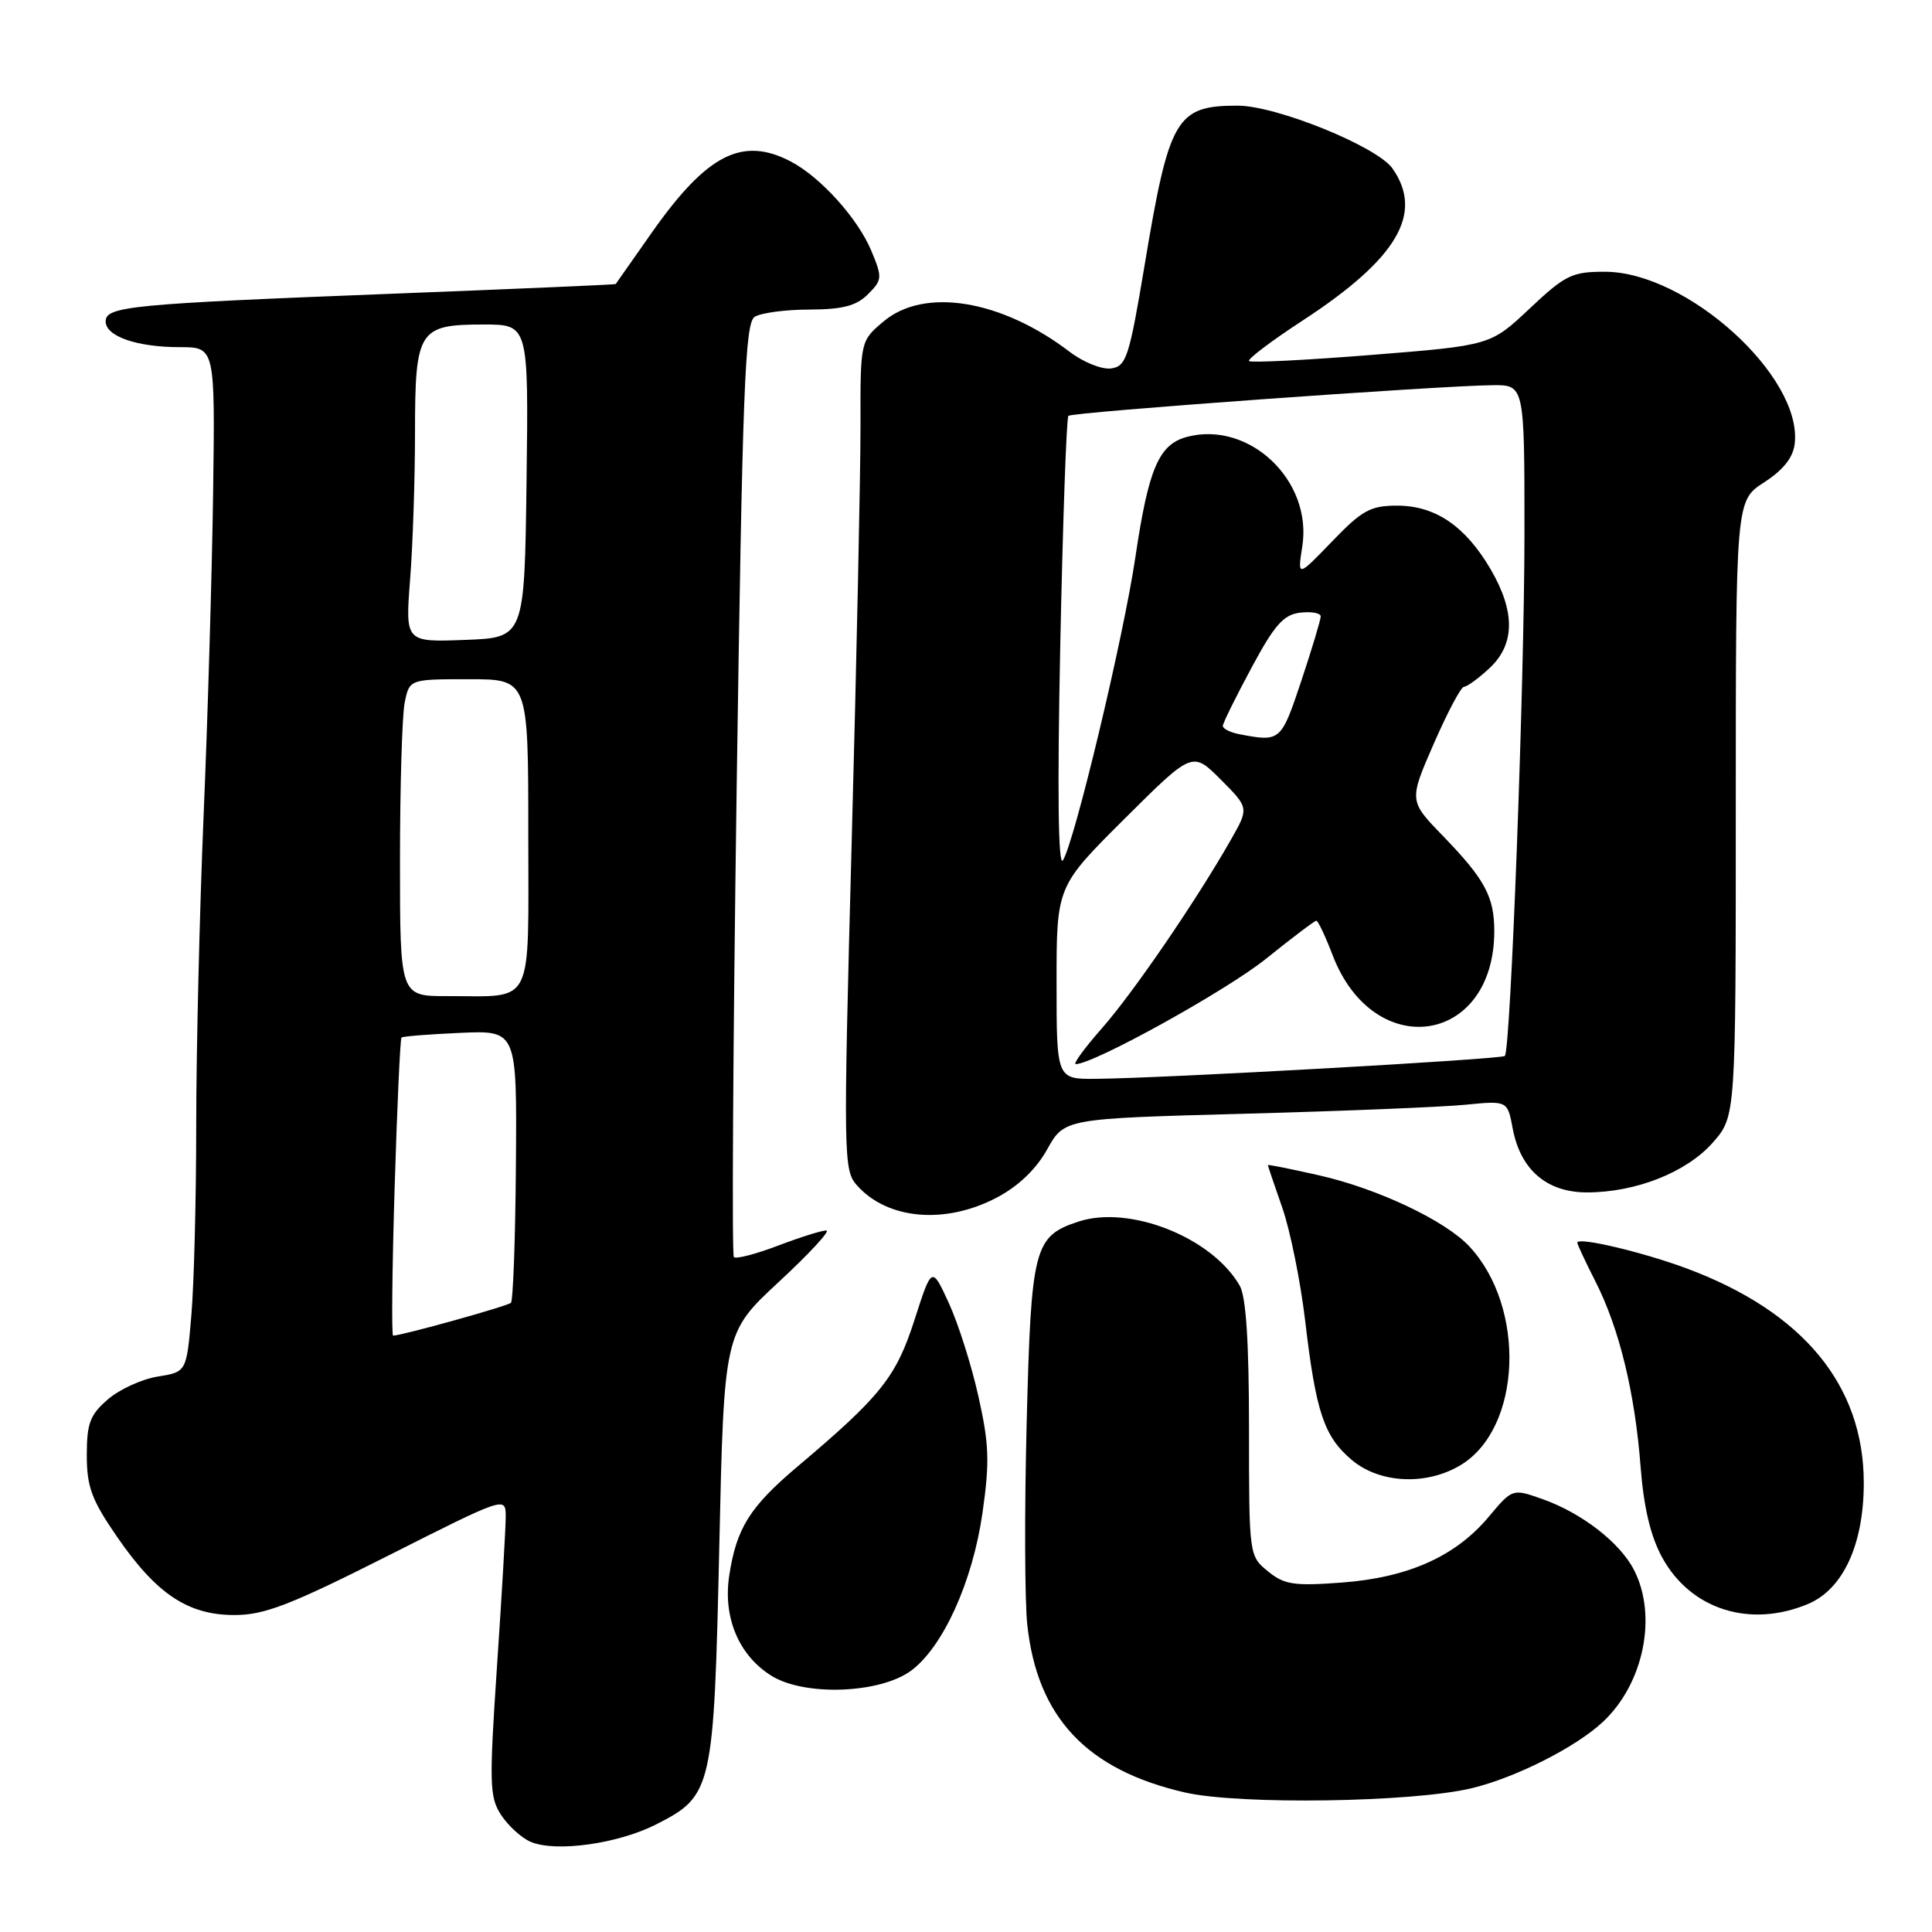 <?xml version="1.0" encoding="UTF-8" standalone="no"?>
<!DOCTYPE svg PUBLIC "-//W3C//DTD SVG 1.1//EN" "http://www.w3.org/Graphics/SVG/1.1/DTD/svg11.dtd" >
<svg xmlns="http://www.w3.org/2000/svg" xmlns:xlink="http://www.w3.org/1999/xlink" version="1.1" viewBox="0 0 256 256">
 <g >
 <path fill="currentColor"
d=" M 86.97 241.73 C 94.41 237.94 94.59 237.15 95.31 204.87 C 95.94 176.59 95.94 176.59 103.22 169.84 C 107.22 166.13 110.05 163.07 109.50 163.05 C 108.95 163.02 106.08 163.92 103.13 165.04 C 100.17 166.17 97.52 166.86 97.24 166.57 C 96.96 166.29 97.13 138.36 97.61 104.50 C 98.38 51.51 98.71 42.79 100.00 41.98 C 100.83 41.46 104.09 41.02 107.25 41.02 C 111.66 41.00 113.47 40.53 115.01 38.99 C 116.91 37.09 116.93 36.78 115.46 33.24 C 113.67 28.95 108.74 23.48 104.80 21.41 C 98.37 18.04 93.70 20.42 86.41 30.76 C 83.80 34.47 81.63 37.56 81.58 37.64 C 81.54 37.71 68.22 38.29 52.00 38.92 C 17.29 40.27 14.00 40.59 14.00 42.59 C 14.00 44.56 18.13 46.00 23.82 46.00 C 28.50 46.00 28.50 46.00 28.24 65.25 C 28.09 75.84 27.53 95.08 26.98 108.01 C 26.44 120.94 26.00 139.43 26.00 149.11 C 26.00 158.78 25.71 170.09 25.36 174.24 C 24.72 181.79 24.72 181.79 20.91 182.40 C 18.82 182.73 15.84 184.09 14.30 185.42 C 11.93 187.46 11.50 188.59 11.50 192.82 C 11.50 197.01 12.14 198.75 15.50 203.62 C 20.73 211.22 24.90 214.00 31.07 214.00 C 35.03 214.00 38.46 212.68 51.42 206.14 C 66.89 198.33 67.00 198.29 67.01 200.89 C 67.02 202.32 66.50 211.24 65.86 220.70 C 64.81 236.42 64.85 238.13 66.41 240.51 C 67.35 241.94 69.10 243.53 70.31 244.05 C 73.63 245.47 81.89 244.32 86.97 241.73 Z  M 194.96 236.96 C 200.77 235.57 208.76 231.55 212.37 228.18 C 217.81 223.11 219.65 214.10 216.50 208.00 C 214.62 204.37 209.57 200.47 204.39 198.64 C 200.41 197.23 200.41 197.23 197.24 201.01 C 192.85 206.24 186.58 209.04 177.78 209.70 C 171.45 210.17 170.17 209.98 168.00 208.20 C 165.51 206.17 165.50 206.07 165.50 189.33 C 165.50 177.86 165.11 171.82 164.27 170.36 C 160.61 163.97 149.67 159.63 142.89 161.87 C 137.01 163.81 136.63 165.26 136.04 188.52 C 135.74 200.08 135.78 212.13 136.12 215.28 C 137.44 227.57 144.01 234.54 157.05 237.52 C 164.27 239.16 187.10 238.83 194.96 236.96 Z  M 120.74 221.36 C 124.97 218.21 128.87 209.59 130.18 200.50 C 131.15 193.71 131.07 191.37 129.64 185.00 C 128.72 180.88 126.95 175.31 125.71 172.63 C 123.47 167.76 123.47 167.76 121.17 174.91 C 118.73 182.48 116.73 184.99 105.68 194.32 C 99.34 199.68 97.59 202.48 96.63 208.75 C 95.78 214.31 97.88 219.33 102.19 222.03 C 106.58 224.79 116.61 224.42 120.74 221.36 Z  M 239.56 212.54 C 244.22 210.59 246.96 204.65 246.96 196.50 C 246.96 183.56 238.92 173.82 223.51 168.08 C 217.66 165.90 209.00 163.86 209.00 164.66 C 209.00 164.88 210.09 167.22 211.43 169.85 C 214.58 176.07 216.64 184.56 217.39 194.38 C 217.81 199.79 218.71 203.56 220.25 206.38 C 224.02 213.26 231.86 215.76 239.56 212.54 Z  M 193.58 194.11 C 201.63 189.21 202.24 173.26 194.70 165.16 C 191.51 161.73 182.52 157.48 174.75 155.73 C 171.04 154.89 168.00 154.28 168.00 154.38 C 168.00 154.49 168.86 157.03 169.91 160.03 C 170.96 163.04 172.32 169.78 172.94 175.00 C 174.37 187.17 175.44 190.35 179.14 193.47 C 182.85 196.59 189.07 196.86 193.58 194.11 Z  M 132.09 158.68 C 134.94 157.18 137.30 154.92 138.76 152.29 C 141.03 148.22 141.03 148.22 164.76 147.58 C 177.82 147.23 191.03 146.69 194.12 146.39 C 199.75 145.83 199.75 145.83 200.44 149.53 C 201.47 155.00 204.95 158.00 210.28 158.00 C 216.76 158.00 223.51 155.33 226.97 151.38 C 230.00 147.93 230.00 147.93 230.00 107.13 C 230.00 66.34 230.00 66.34 233.75 63.92 C 236.31 62.26 237.60 60.63 237.81 58.78 C 238.84 49.90 223.54 36.03 212.69 36.01 C 208.30 36.00 207.42 36.43 202.69 40.88 C 197.50 45.77 197.50 45.77 181.73 47.03 C 173.05 47.72 165.75 48.09 165.51 47.84 C 165.26 47.60 168.47 45.17 172.64 42.45 C 185.15 34.28 188.69 28.28 184.51 22.32 C 182.48 19.42 169.13 14.00 164.00 14.00 C 155.85 14.00 154.92 15.59 151.68 35.06 C 149.63 47.33 149.25 48.53 147.24 48.82 C 146.02 48.99 143.57 48.01 141.74 46.62 C 132.68 39.71 122.48 38.04 117.08 42.59 C 114.00 45.18 114.00 45.18 114.02 56.34 C 114.03 62.48 113.51 87.19 112.86 111.25 C 111.73 153.74 111.75 155.07 113.60 157.12 C 117.65 161.62 125.28 162.27 132.09 158.68 Z  M 52.29 157.39 C 52.62 146.60 53.03 137.64 53.20 137.48 C 53.36 137.32 56.88 137.04 61.00 136.86 C 68.50 136.53 68.50 136.53 68.36 154.32 C 68.29 164.10 67.99 172.34 67.70 172.63 C 67.27 173.06 53.41 176.93 52.09 176.98 C 51.87 176.99 51.96 168.17 52.29 157.39 Z  M 53.00 114.12 C 53.00 104.29 53.28 94.84 53.62 93.12 C 54.25 90.00 54.25 90.00 62.12 90.00 C 70.00 90.00 70.00 90.00 70.00 110.38 C 70.00 133.83 70.93 131.96 59.25 131.99 C 53.00 132.00 53.00 132.00 53.00 114.12 Z  M 54.34 76.79 C 54.70 72.23 54.99 63.47 54.99 57.32 C 55.00 43.72 55.46 43.00 64.09 43.00 C 70.04 43.00 70.04 43.00 69.77 63.75 C 69.50 84.50 69.50 84.50 61.60 84.79 C 53.70 85.09 53.70 85.09 54.34 76.79 Z  M 140.00 130.23 C 140.00 117.46 140.00 117.46 149.00 108.50 C 158.00 99.54 158.00 99.54 161.75 103.29 C 165.50 107.05 165.50 107.05 163.10 111.27 C 158.51 119.33 150.18 131.52 146.01 136.25 C 143.71 138.86 142.15 141.00 142.54 141.00 C 144.92 141.00 162.55 131.24 167.78 127.02 C 171.21 124.26 174.20 122.00 174.42 122.00 C 174.65 122.00 175.61 124.04 176.57 126.54 C 182.02 140.82 198.00 138.45 198.00 123.37 C 198.00 118.83 196.76 116.52 191.23 110.80 C 186.68 106.11 186.68 106.11 189.98 98.55 C 191.79 94.40 193.59 91.00 193.99 91.00 C 194.38 91.00 195.90 89.90 197.35 88.55 C 200.76 85.39 200.81 81.06 197.50 75.40 C 194.15 69.70 190.18 67.00 185.13 67.00 C 181.59 67.00 180.48 67.61 176.50 71.75 C 171.92 76.50 171.92 76.50 172.56 72.40 C 173.93 63.68 165.53 55.71 157.28 57.89 C 153.56 58.88 152.19 62.07 150.46 73.73 C 148.88 84.42 142.38 111.60 140.84 114.00 C 140.22 114.97 140.09 104.92 140.49 85.53 C 140.83 69.05 141.31 55.35 141.57 55.10 C 142.06 54.61 190.43 51.12 197.75 51.04 C 202.00 51.00 202.00 51.00 202.00 70.61 C 202.00 90.33 200.17 139.14 199.40 139.92 C 198.97 140.36 154.22 142.87 145.25 142.95 C 140.00 143.00 140.00 143.00 140.00 130.23 Z  M 164.25 97.29 C 163.01 97.06 162.01 96.55 162.03 96.18 C 162.04 95.81 163.75 92.35 165.82 88.50 C 168.89 82.78 170.08 81.44 172.29 81.18 C 173.78 81.01 175.00 81.23 175.00 81.68 C 175.00 82.13 173.84 85.98 172.42 90.25 C 169.75 98.25 169.65 98.33 164.25 97.29 Z "/>
</g>
</svg>